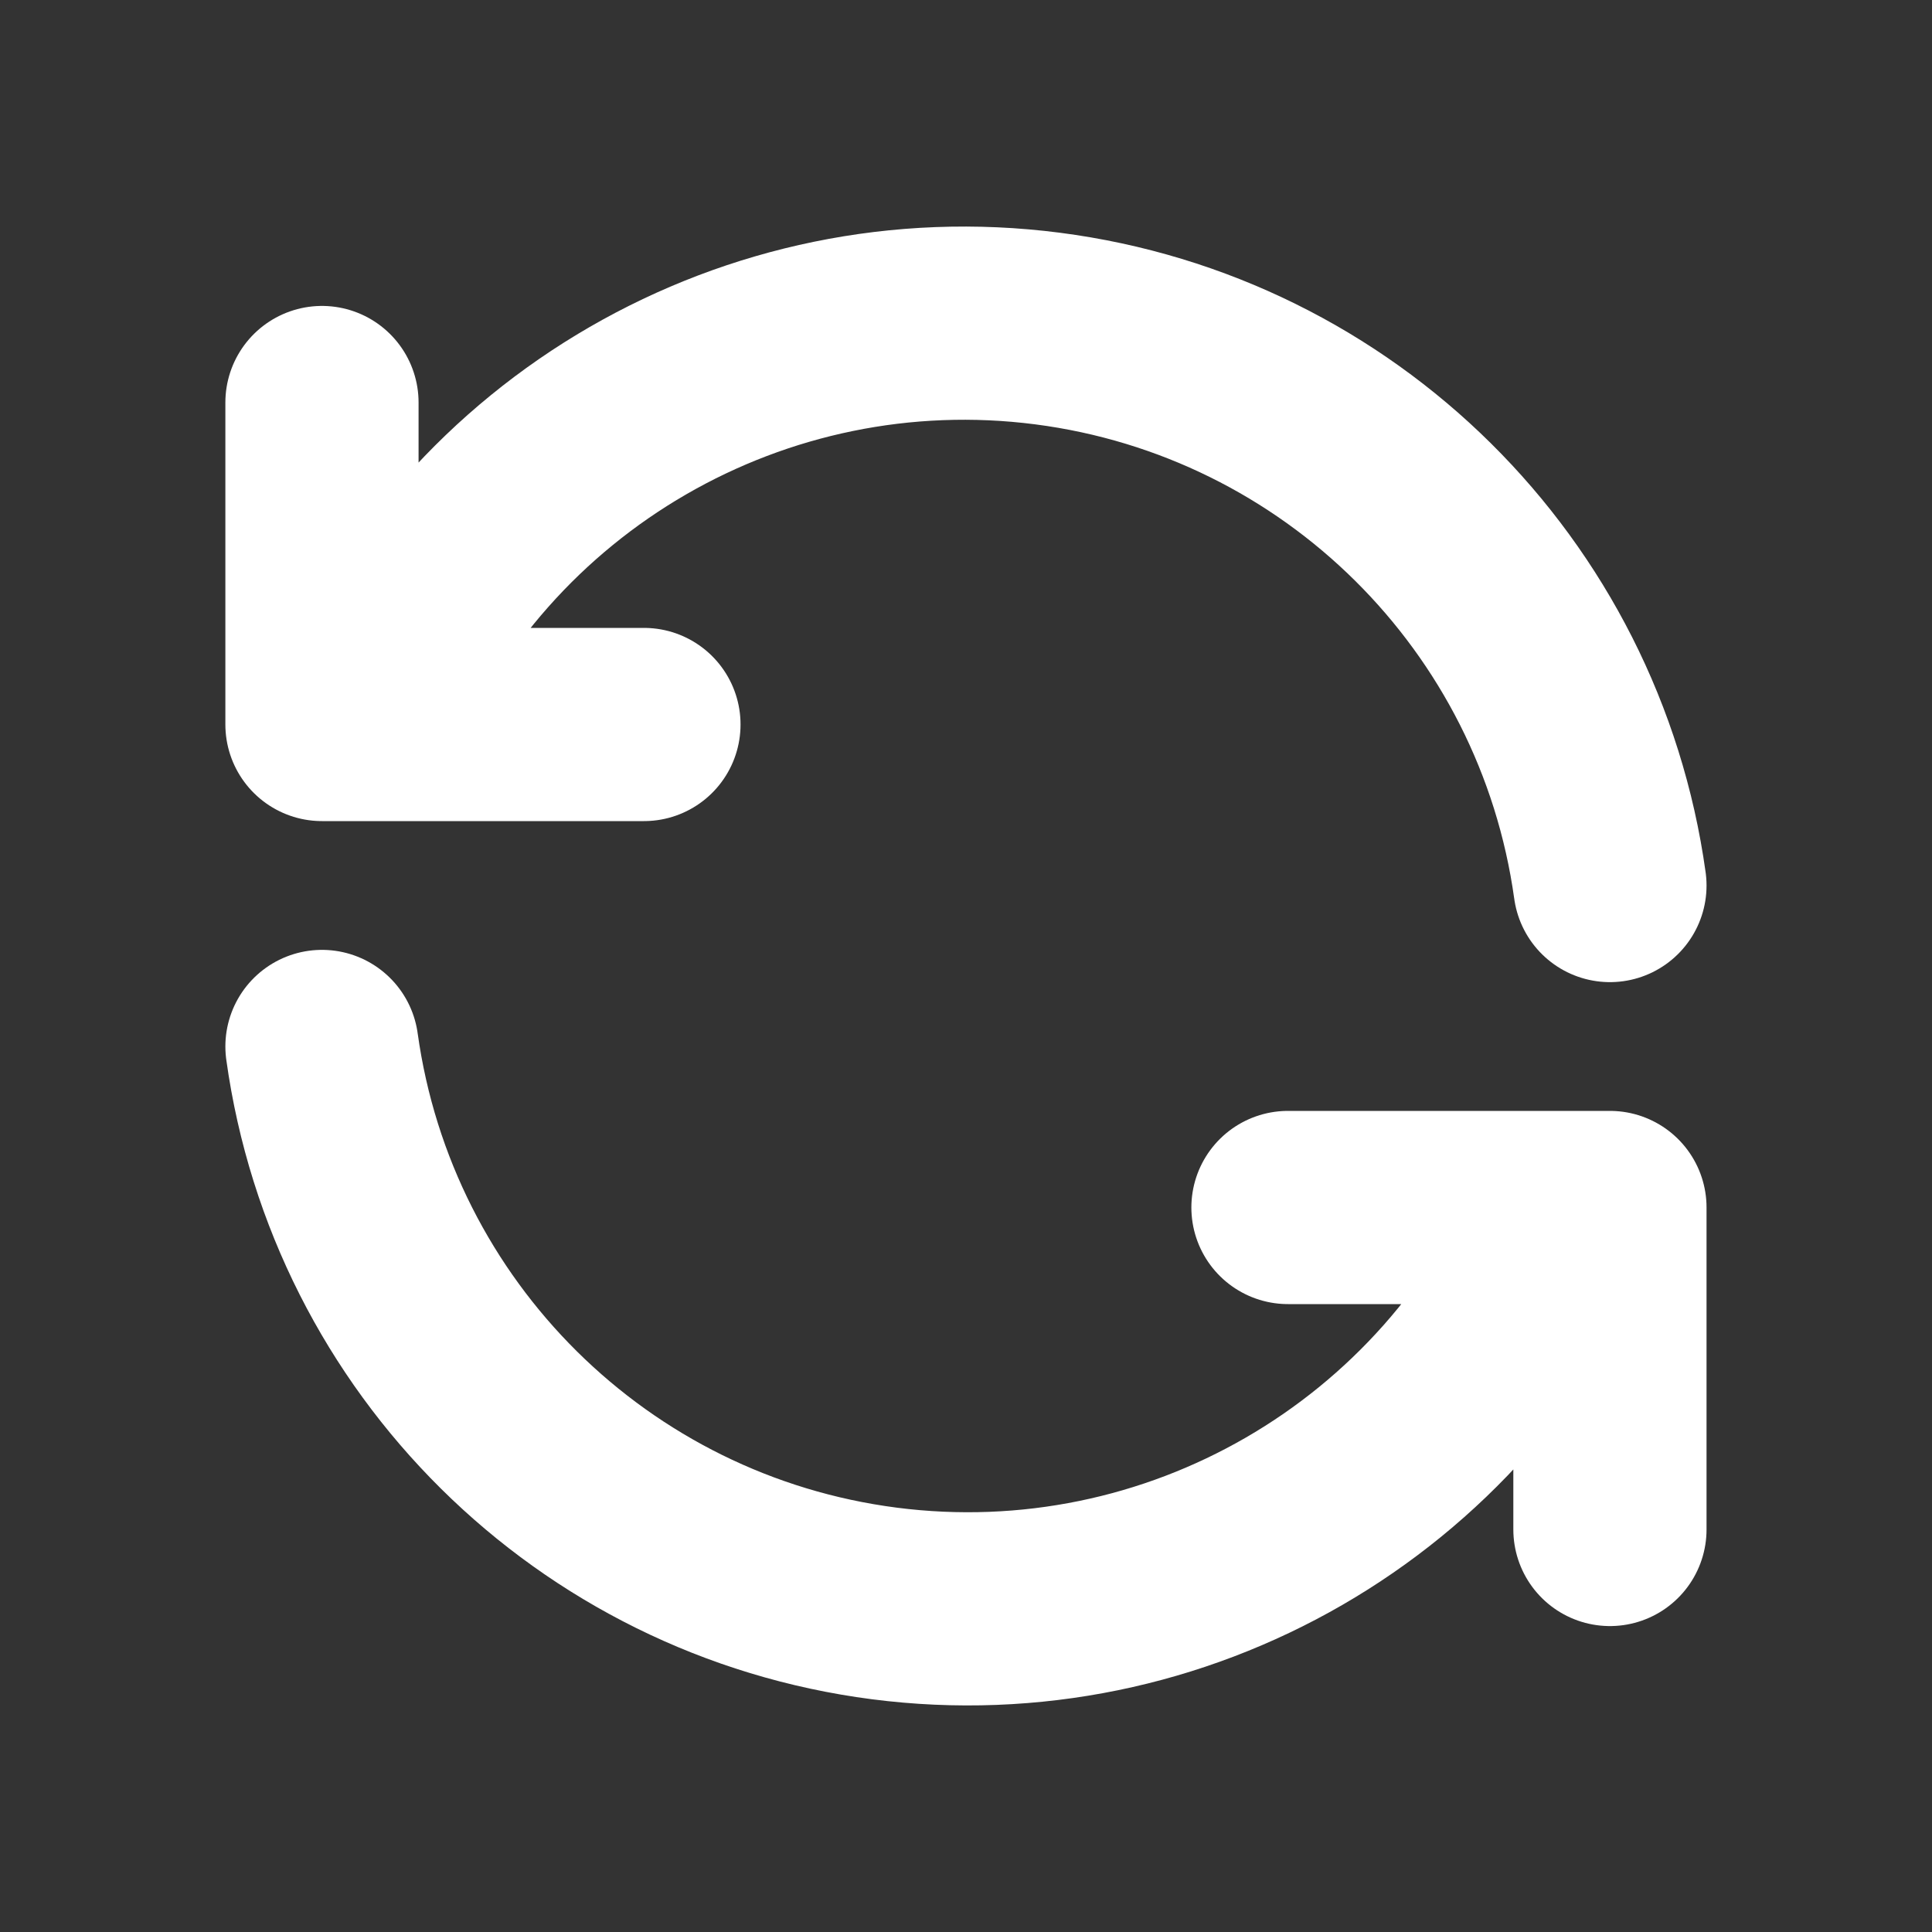 <svg width="20" height="20" viewBox="0 0 20 20" fill="none" xmlns="http://www.w3.org/2000/svg">
<rect x="0" y="0" width="20" height="20" fill="#333333" stroke="none"/>
<path d="M16.666 9.167C16.247 6.152 13.863 3.791 10.844 3.401C7.826 3.012 4.92 4.691 3.75 7.5M3.333 4.167V7.5H6.666" stroke="white" stroke-width="2" stroke-linecap="round" stroke-linejoin="round"/>
<path d="M3.333 10.833C3.752 13.848 6.136 16.209 9.155 16.599C12.173 16.988 15.079 15.309 16.25 12.5M16.666 15.833V12.5H13.333" stroke="white" stroke-width="2" stroke-linecap="round" stroke-linejoin="round"/>
</svg>
